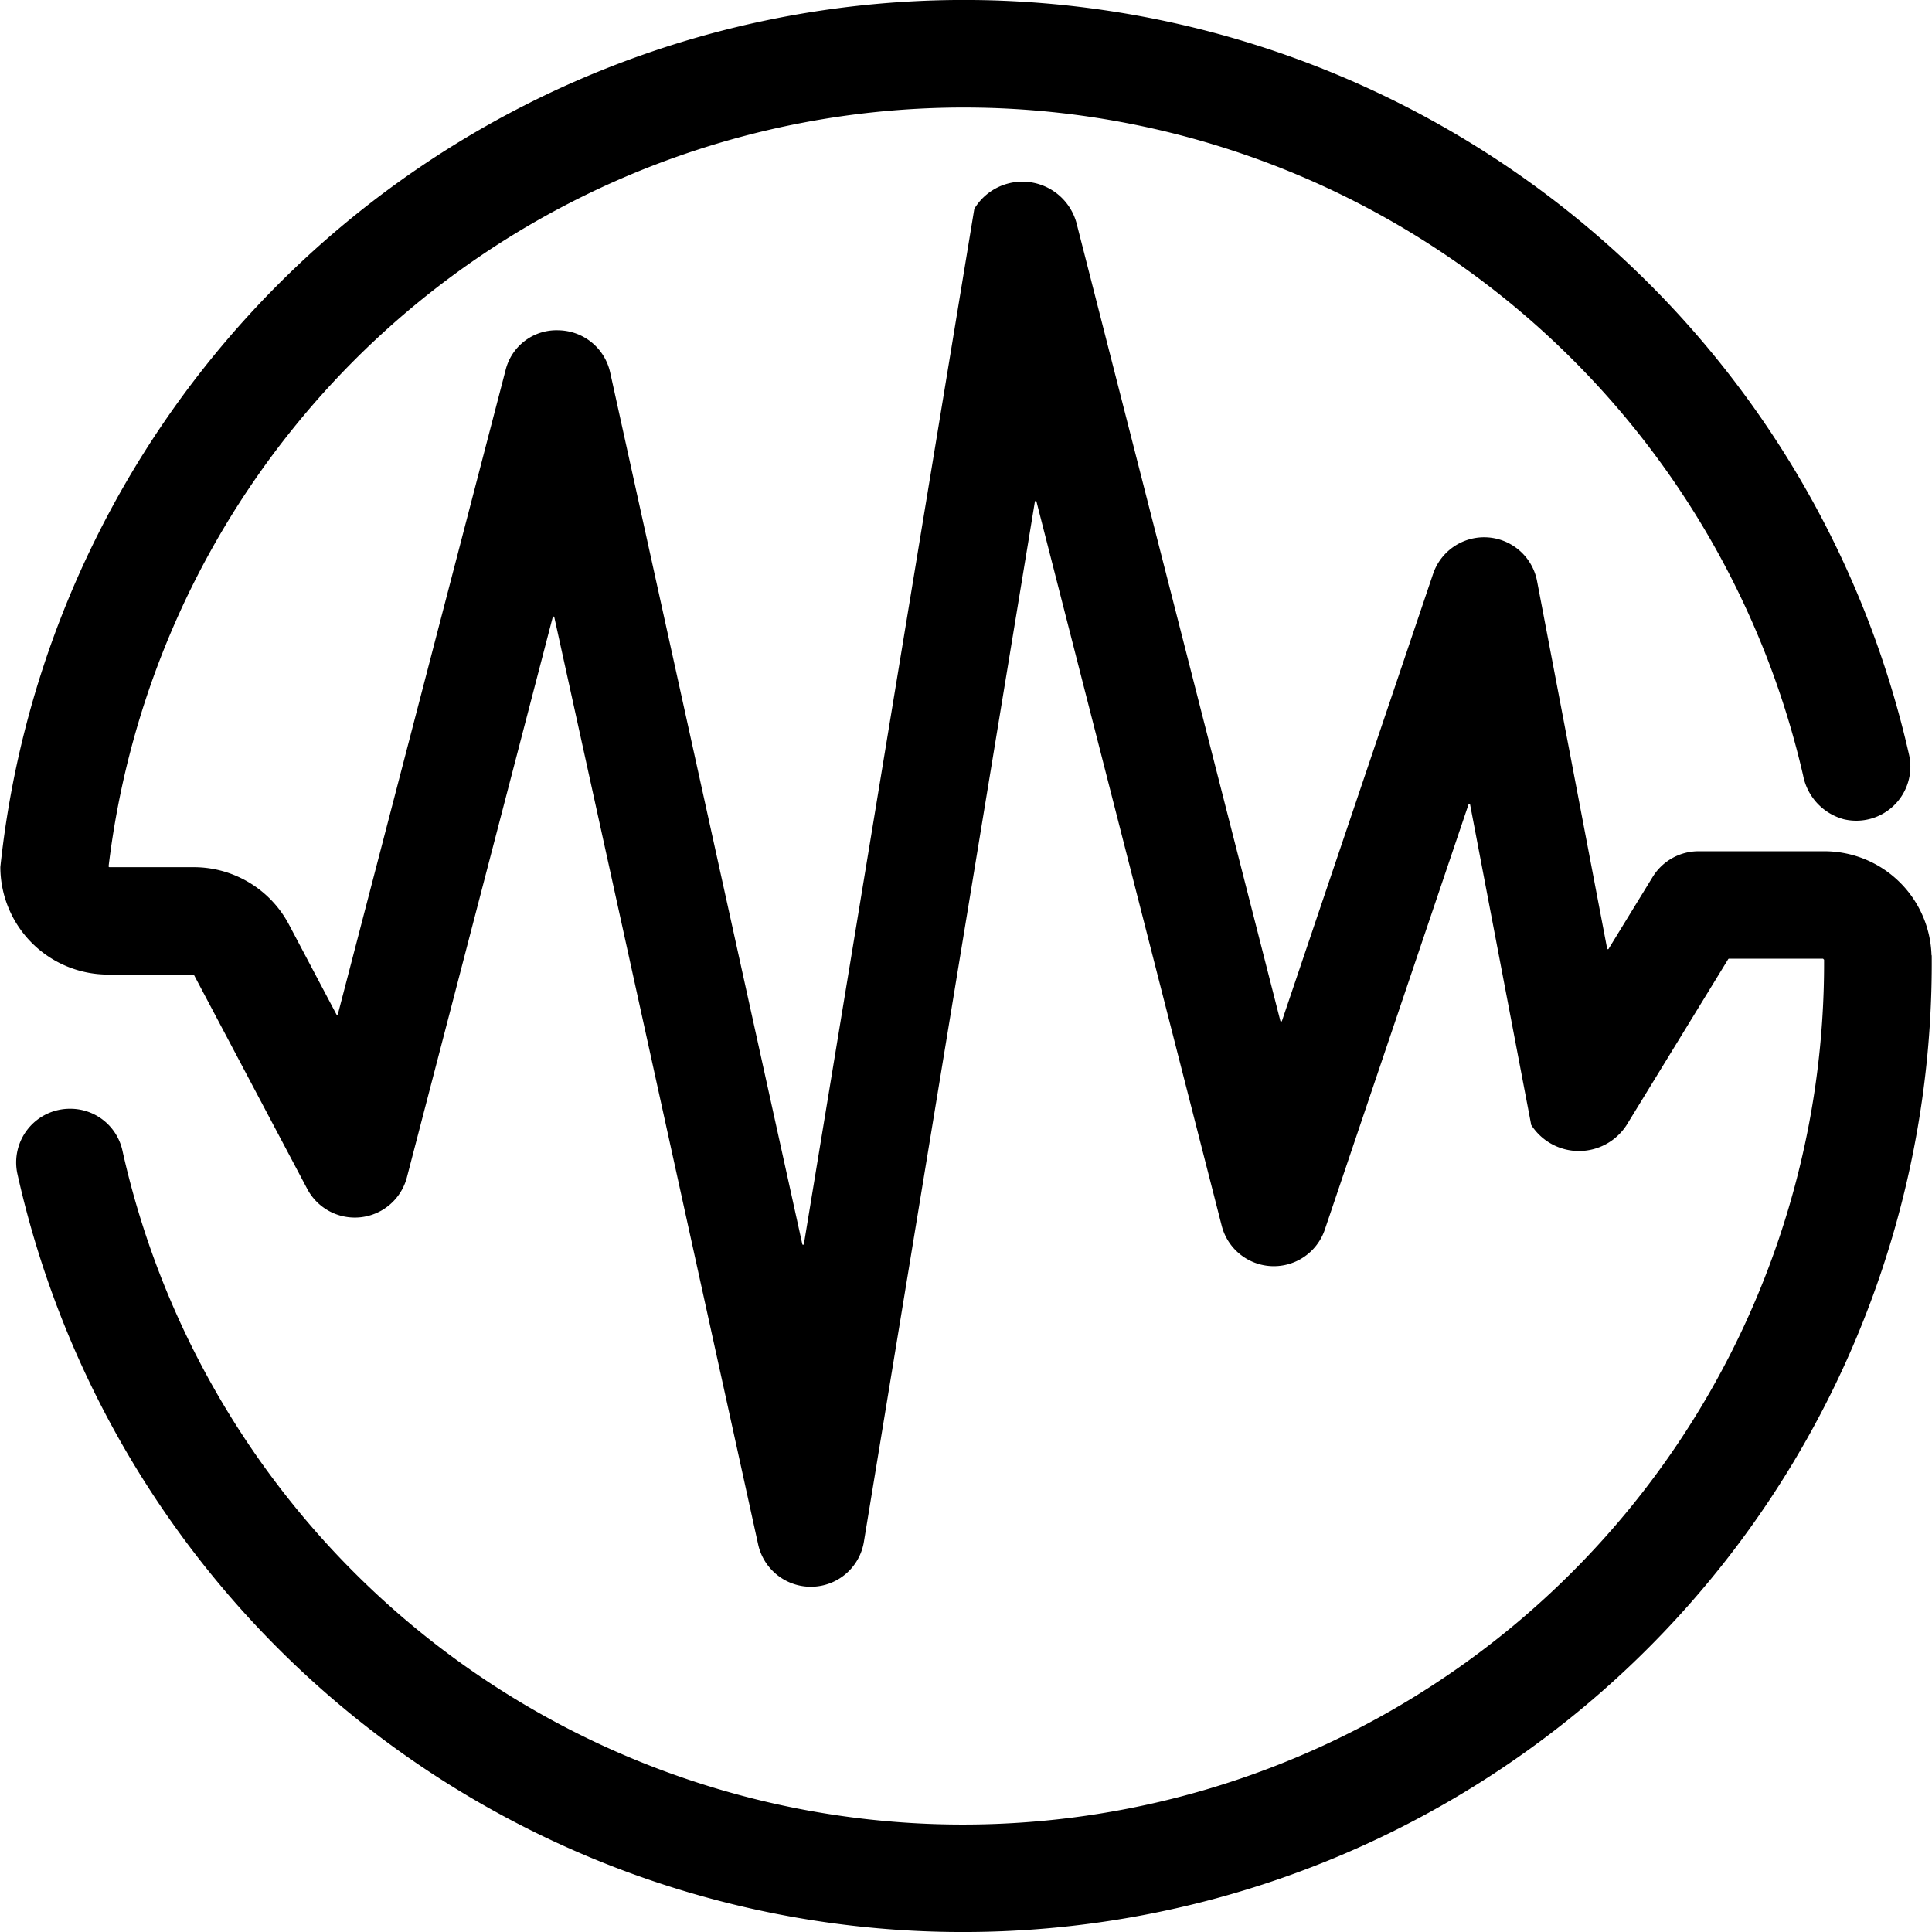 <svg xmlns="http://www.w3.org/2000/svg" width="28" height="28" viewBox="0 0 28 28">
  <path id="路径_1018" class="cls-1" d="M604.006,13.647a1.554,1.554,0,0,0-1.554-1.508h-1.821a.781.781,0,0,0-.666.372l-.637,1.039a.012.012,0,0,1-.023,0l-1.017-5.333a.781.781,0,0,0-1.505-.1l-2.191,6.481a.012.012,0,0,1-.023,0L591.612,3.025a.813.813,0,0,0-1.48-.194.009.009,0,0,0,0,.006L587.664,17.83a.012.012,0,0,1-.024,0L584.856,5.2a.779.779,0,0,0-.747-.611.759.759,0,0,0-.77.582L580.91,14.5a.012.012,0,0,1-.023,0L580.2,13.2a1.56,1.56,0,0,0-1.378-.83h-1.223a.013.013,0,0,1-.012-.014,12.483,12.483,0,0,1,24.558-1.317.817.817,0,0,0,.589.636.784.784,0,0,0,.948-.928,14.044,14.044,0,0,0-27.664,1.621,1.562,1.562,0,0,0,1.563,1.558h1.233a.012.012,0,0,1,.011.007l1.641,3.1a.78.78,0,0,0,1.444-.168l2.113-8.116a.012.012,0,0,1,.024,0L587,22.182a.782.782,0,0,0,.923.6h0a.777.777,0,0,0,.61-.634l2.478-15.074a.012.012,0,0,1,.024,0l2.684,10.493a.78.78,0,0,0,1.494.056l2.082-6.16a.012.012,0,0,1,.024,0l.884,4.634a.013.013,0,0,0,0,.006.822.822,0,0,0,1.382.007l1.475-2.408a.013.013,0,0,1,.01-.006h1.364l.015.015a12.48,12.48,0,0,1-24.663,2.76.772.772,0,0,0-.757-.6h0a.778.778,0,0,0-.765.938,14.04,14.04,0,0,0,27.745-3.161Z" transform="translate(-576.013 0.198)"/>
</svg>
